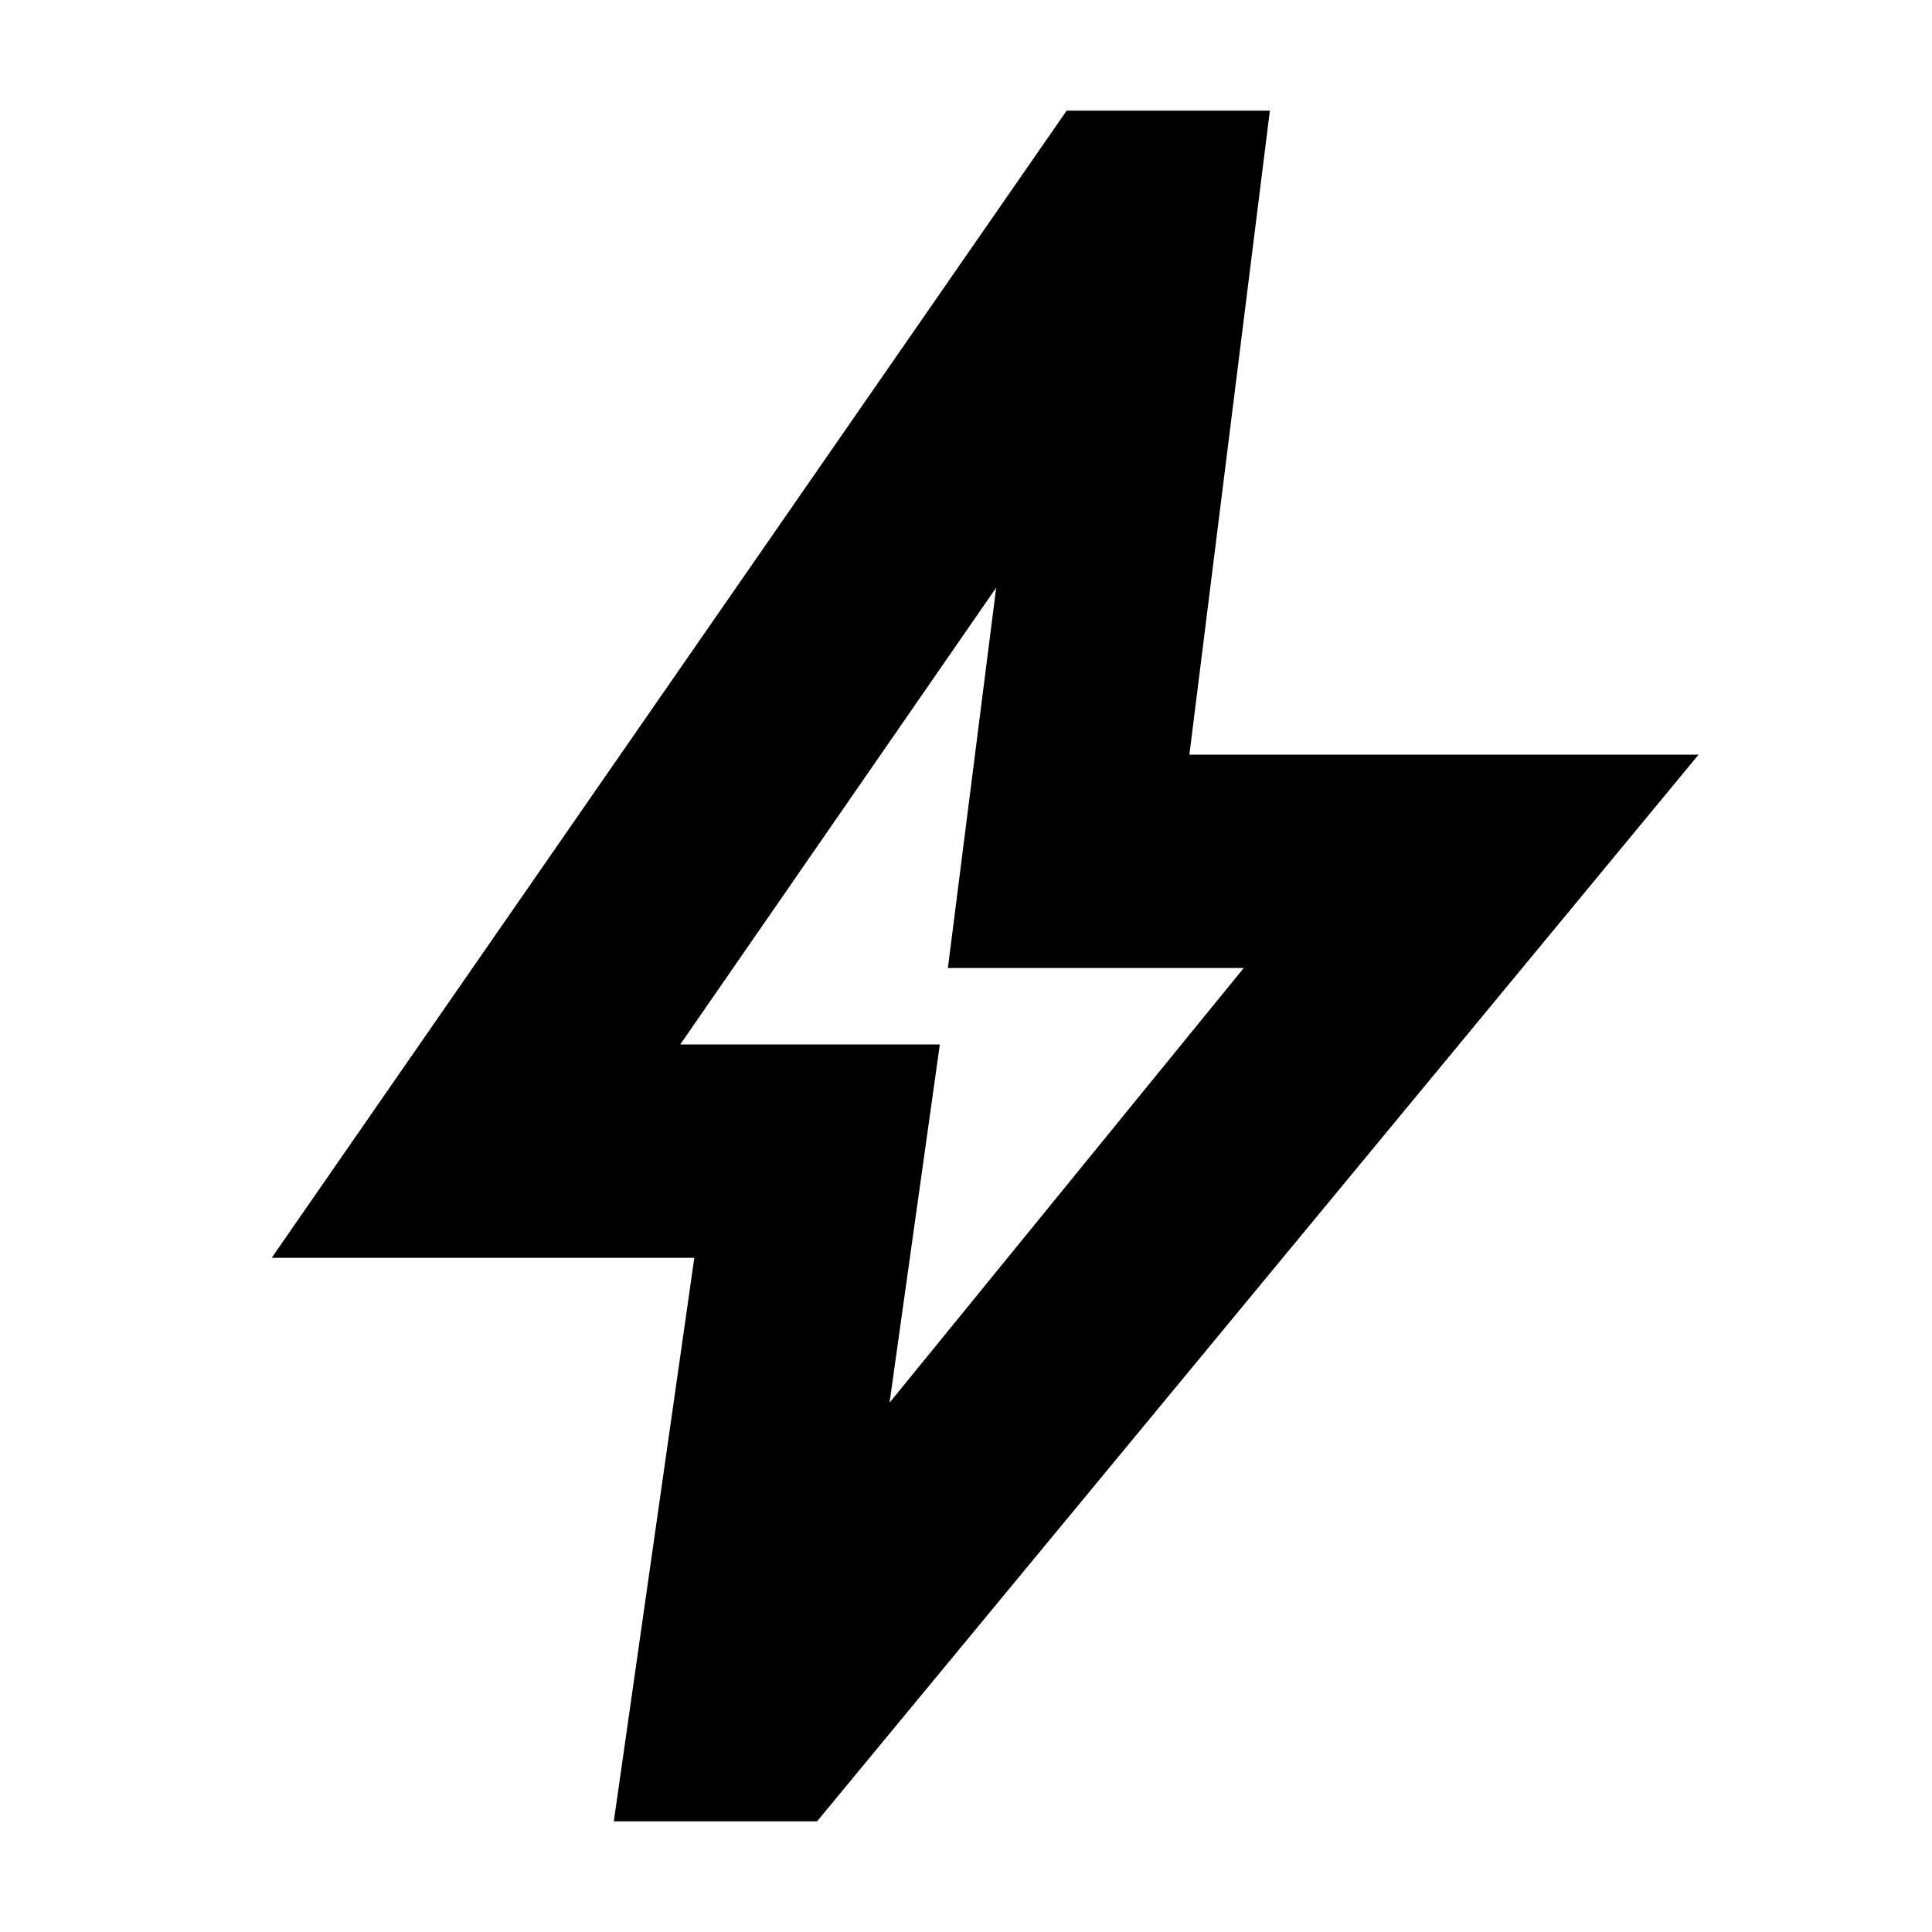 <svg xmlns="http://www.w3.org/2000/svg" height="24" viewBox="0 -960 960 960" width="24"><path d="m442-263 176-216H471l24-189-157 227h129l-25 178ZM305-55l40-280H135l395-570h101l-40 320h253L406-55H305Zm173-411Z"/></svg>